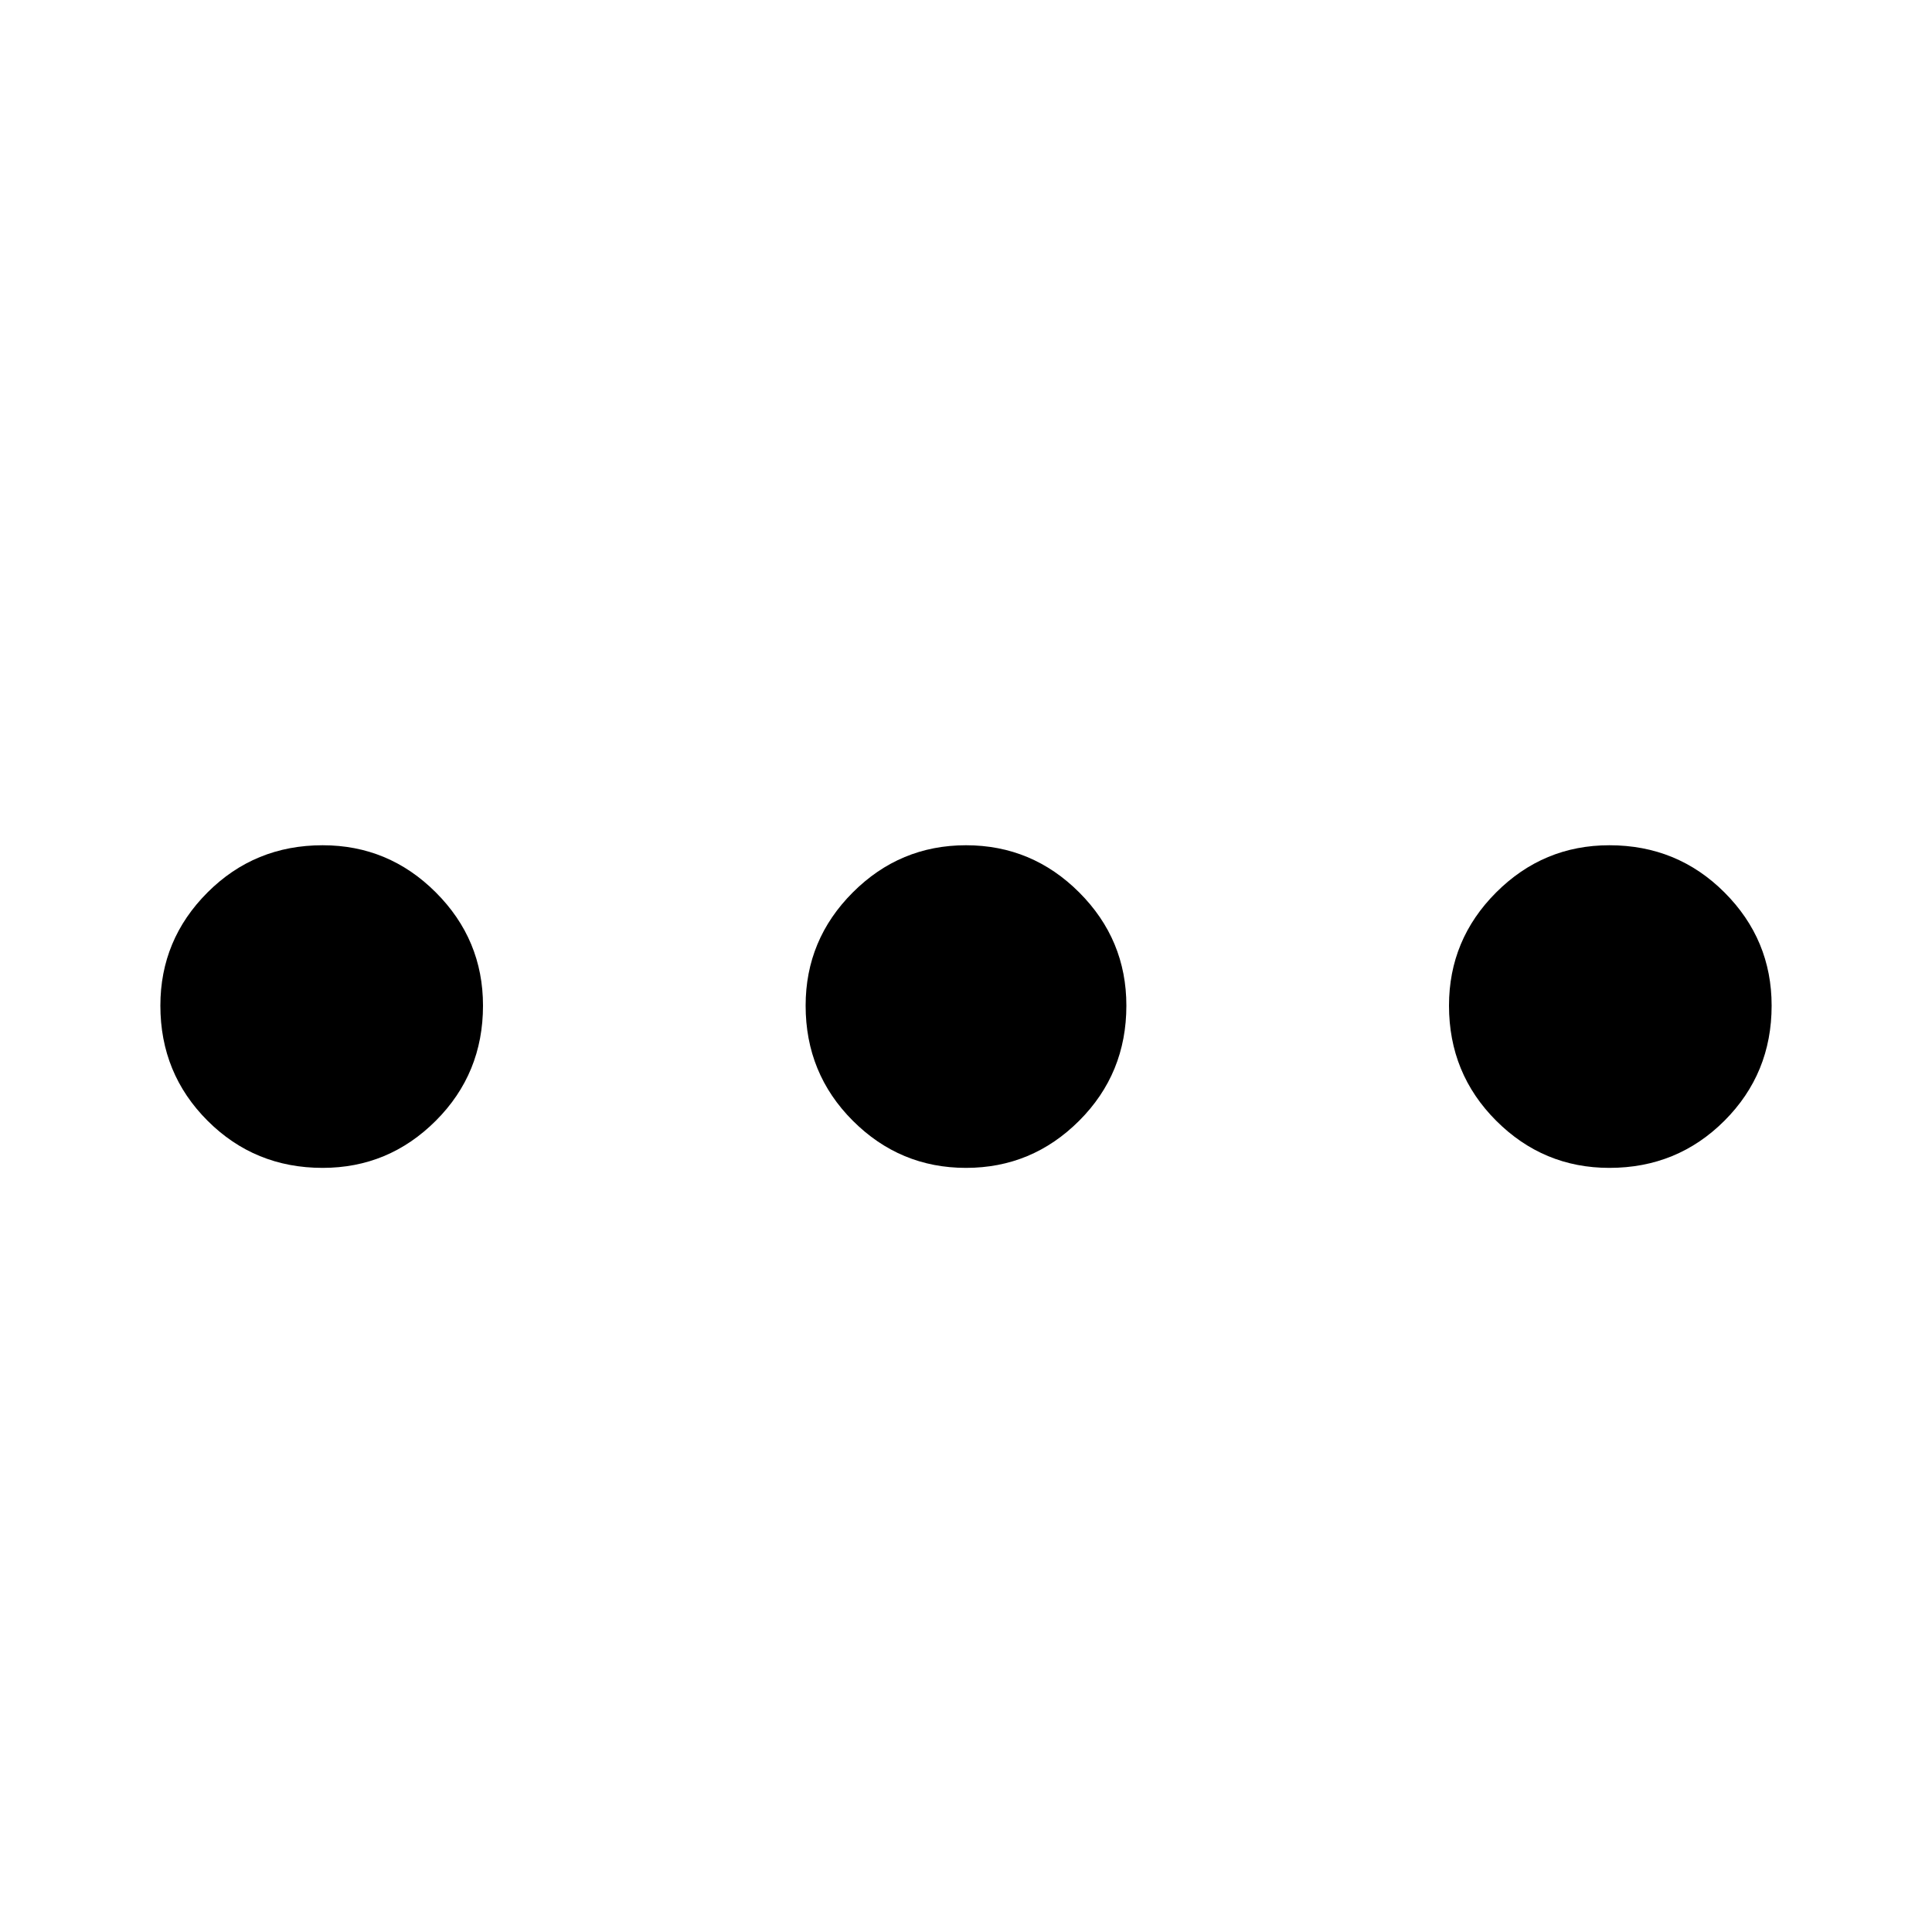 <svg xmlns="http://www.w3.org/2000/svg" viewBox="0 0 1024 1024"><path d="M939 533q0 36-25 61t-61 25q-35 0-60-25t-25-61q0-35 25-60t60-25q36 0 61 25t25 60zm-342 0q0 36-25 61t-60 25-60-25-25-61q0-35 25-60t60-25 60 25 25 60zm-341 0q0 36-25 61t-60 25q-36 0-61-25t-25-61q0-35 25-60t61-25q35 0 60 25t25 60z"/></svg>